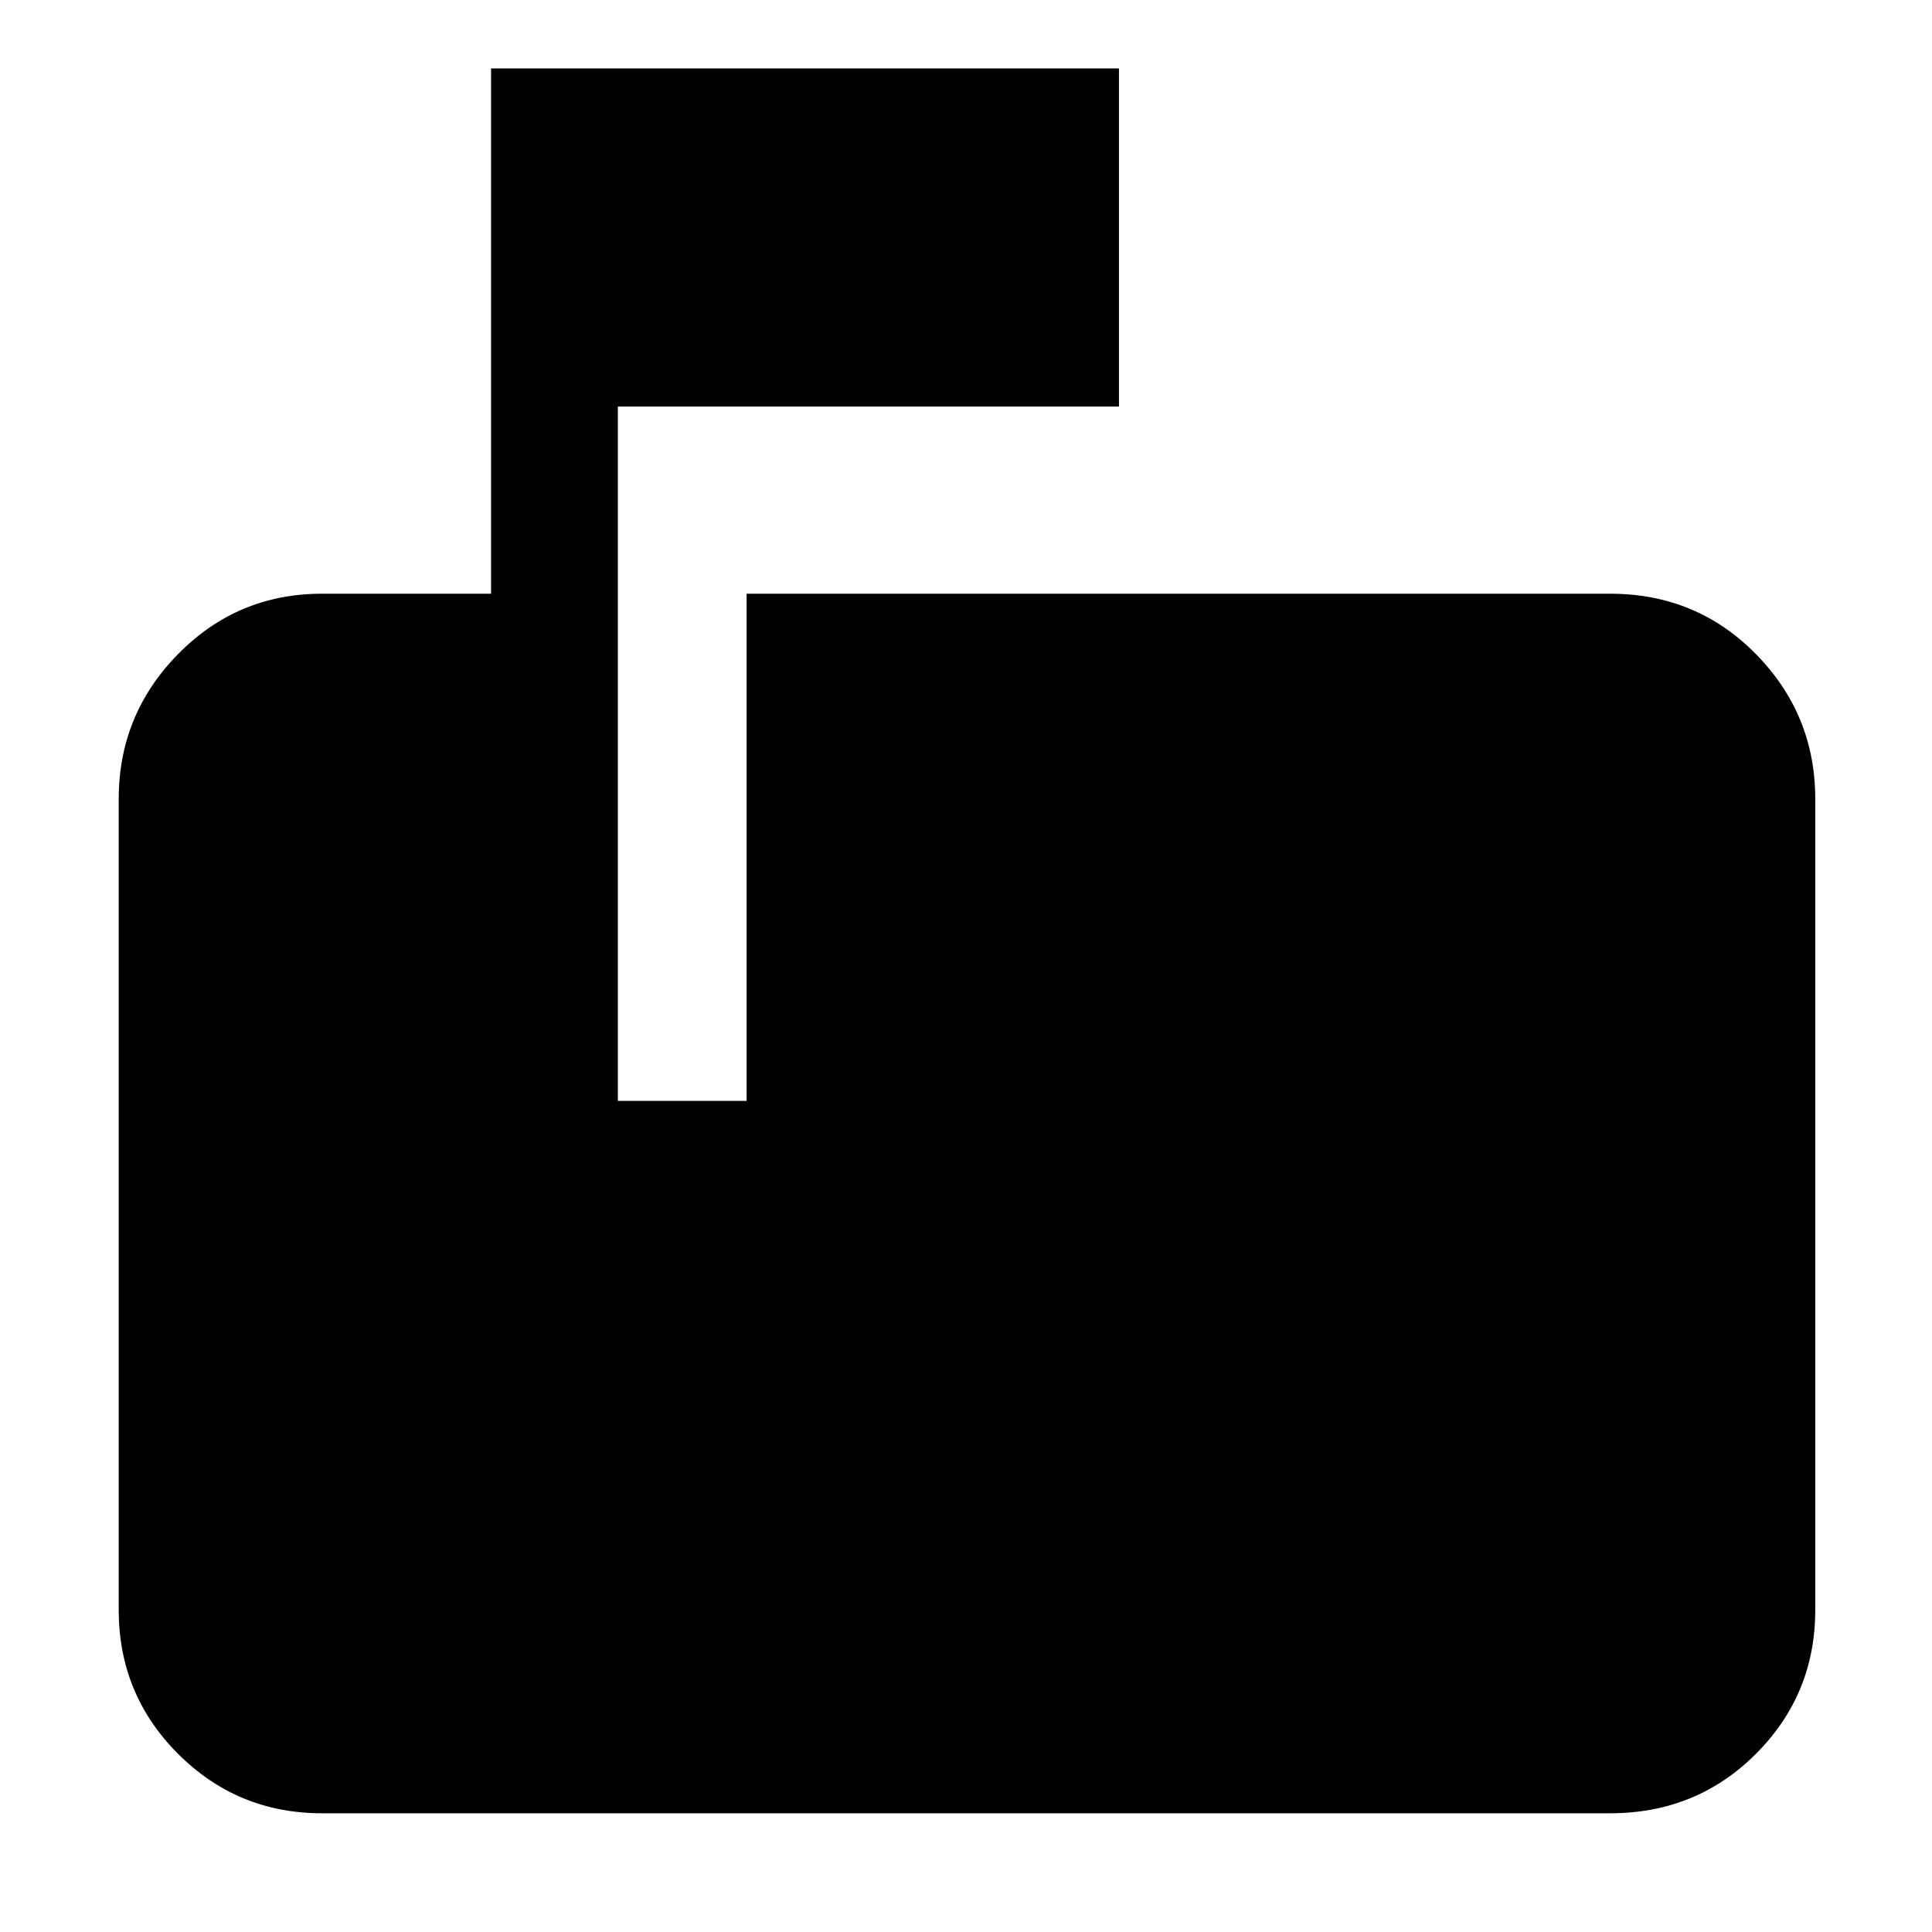<svg xmlns="http://www.w3.org/2000/svg" height="40" width="40"><path d="M6.667 37.542q-1.75 0-2.98-1.23-1.229-1.229-1.229-2.979V16.542q0-1.75 1.229-3 1.23-1.25 2.98-1.25h3.5V1.417h13v7H12.792v14.375h2.666v-10.5h17.875q1.792 0 3.021 1.25 1.229 1.25 1.229 3v16.791q0 1.75-1.229 2.979-1.229 1.23-3.021 1.23Z"/></svg>